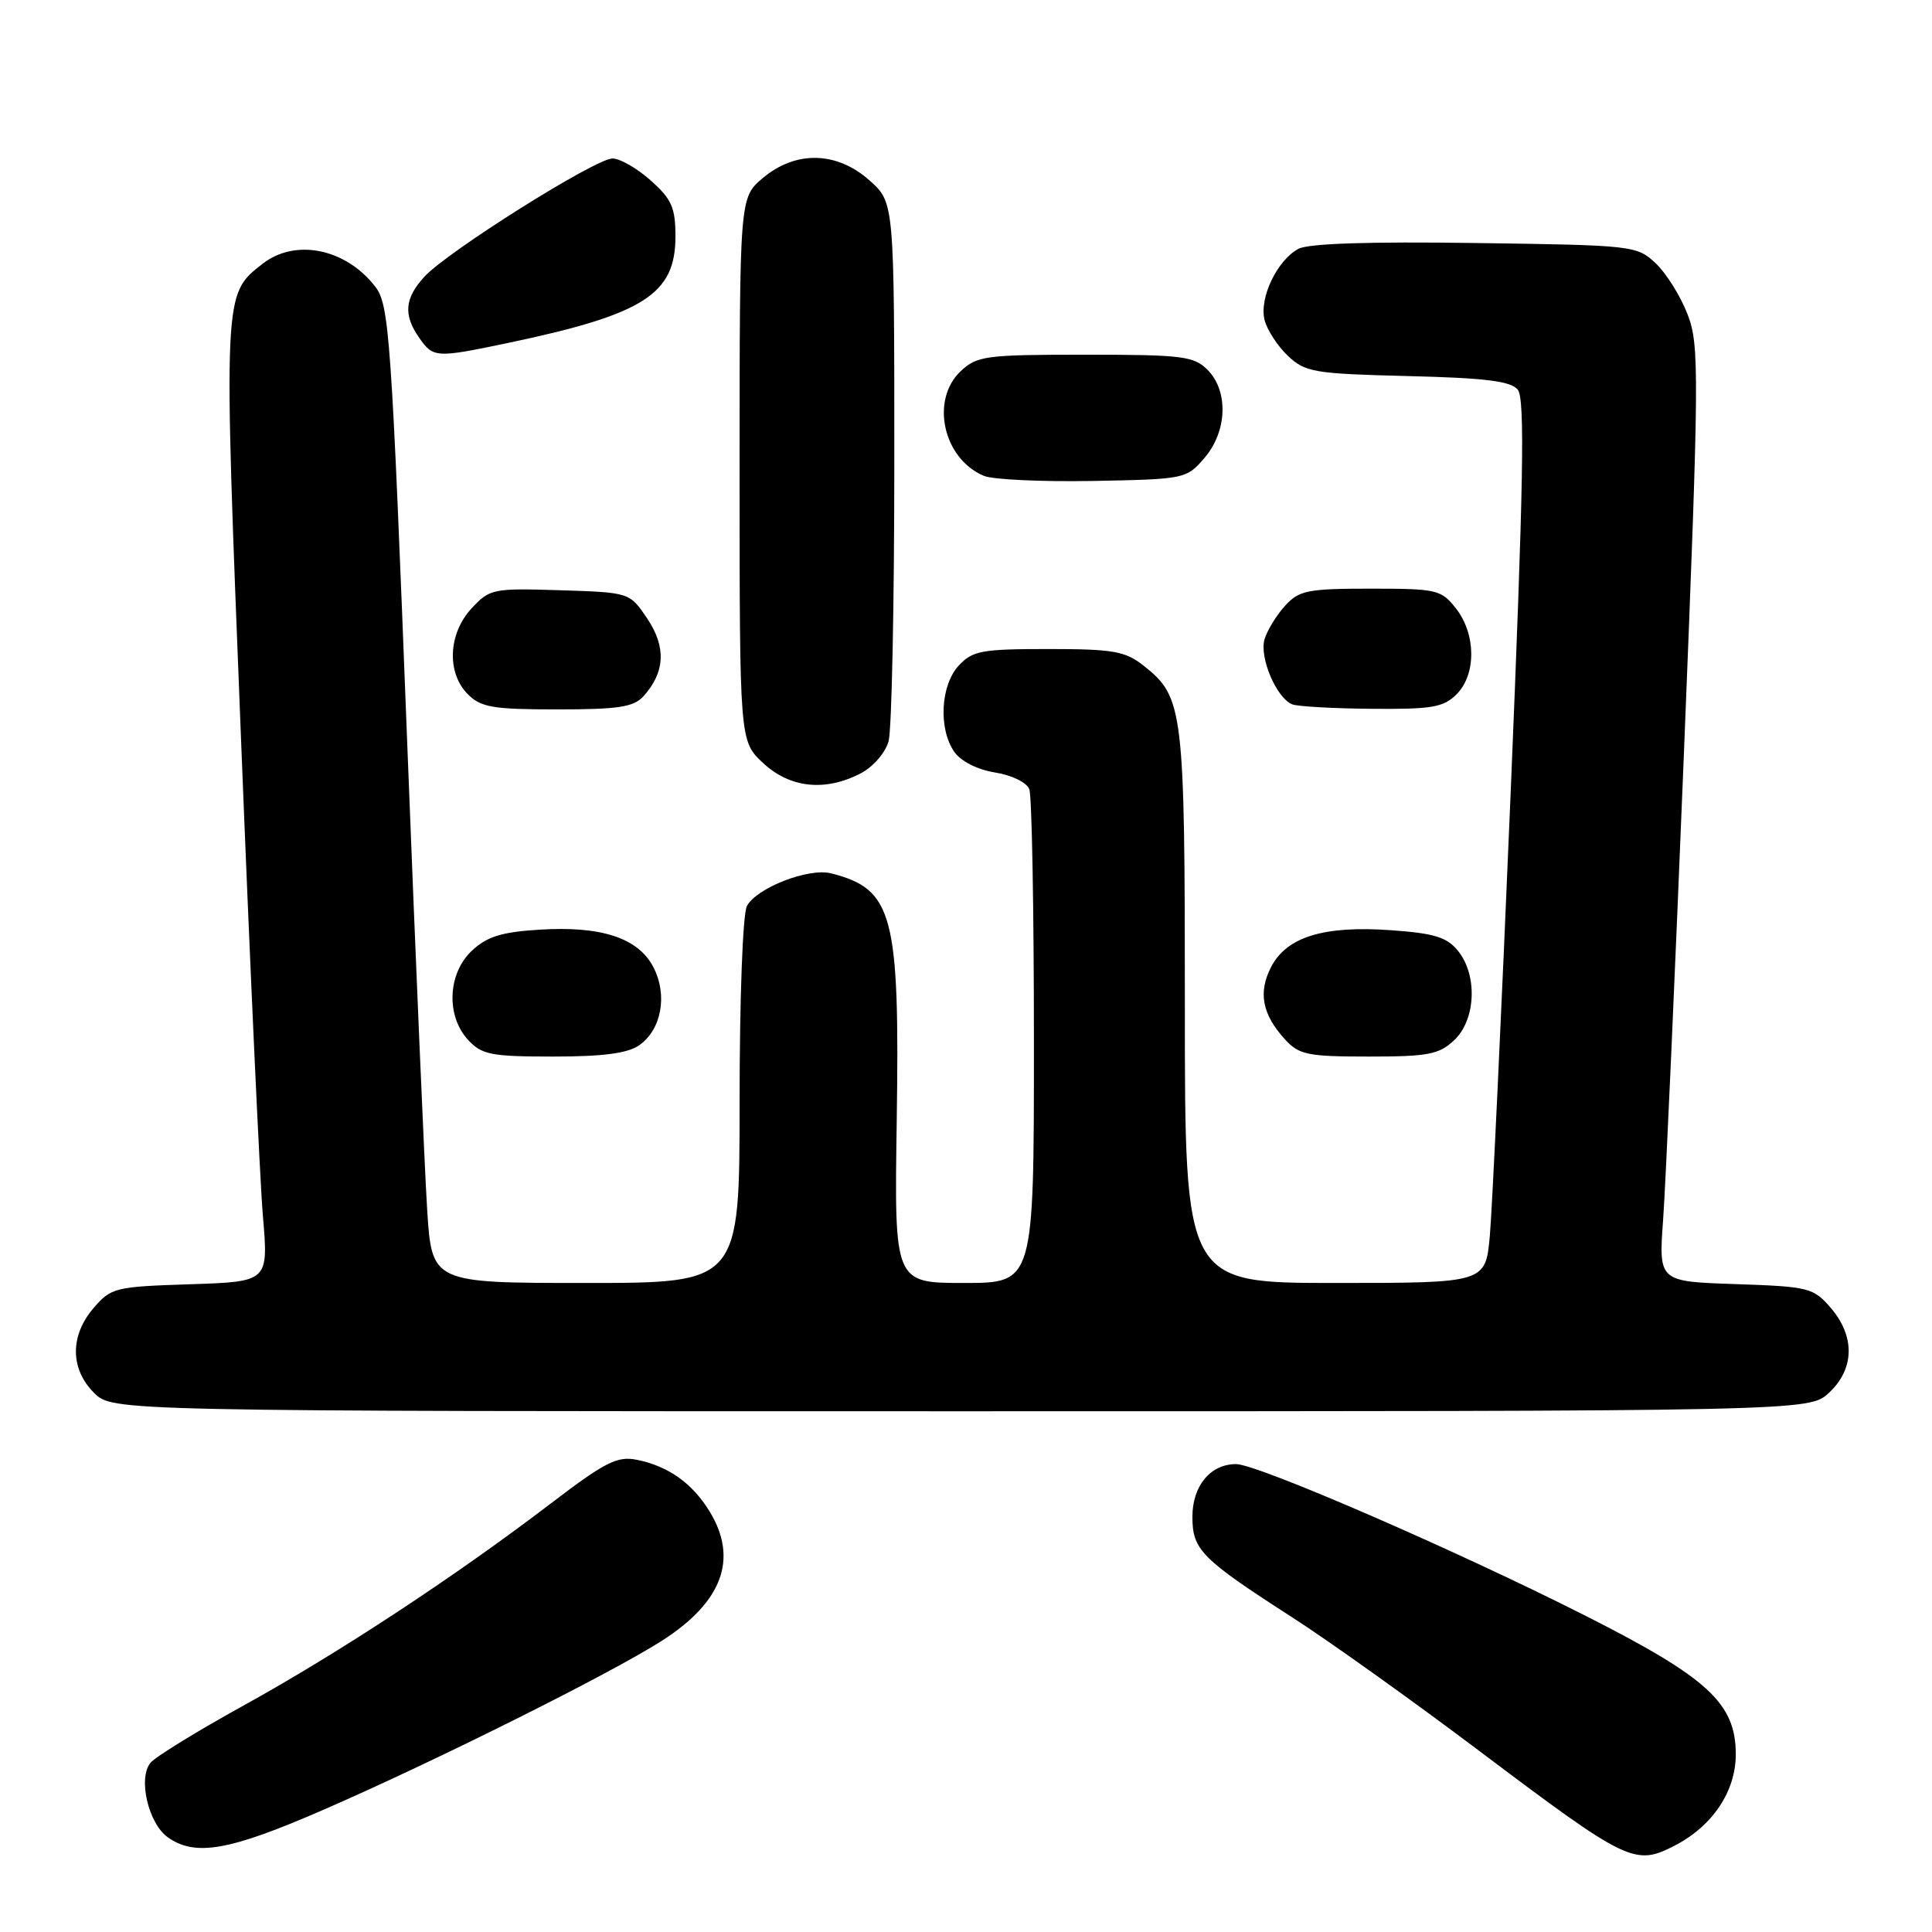 <?xml version="1.0" encoding="UTF-8" standalone="no"?>
<!DOCTYPE svg PUBLIC "-//W3C//DTD SVG 1.1//EN" "http://www.w3.org/Graphics/SVG/1.1/DTD/svg11.dtd" >
<svg xmlns="http://www.w3.org/2000/svg" xmlns:xlink="http://www.w3.org/1999/xlink" version="1.1" viewBox="0 0 256 256">
 <g >
 <path fill="currentColor"
d=" M 221.93 244.54 C 226.93 241.95 230.00 237.36 230.00 232.46 C 230.00 225.71 226.33 222.32 210.17 214.14 C 193.12 205.50 166.62 194.00 163.79 194.00 C 160.39 194.00 158.00 196.88 158.00 200.98 C 158.00 205.37 159.16 206.54 171.26 214.33 C 176.08 217.43 187.23 225.39 196.03 232.02 C 215.67 246.81 216.63 247.28 221.93 244.54 Z  M 42.71 239.87 C 57.55 233.42 80.88 221.78 87.70 217.41 C 95.72 212.29 97.85 206.54 94.04 200.30 C 91.75 196.54 88.55 194.26 84.38 193.43 C 81.78 192.91 80.20 193.71 72.89 199.29 C 60.30 208.89 44.91 219.01 32.31 225.97 C 26.15 229.37 20.59 232.79 19.95 233.57 C 18.25 235.61 19.66 241.65 22.26 243.47 C 25.90 246.02 30.38 245.23 42.71 239.87 Z  M 242.35 184.55 C 245.74 181.41 245.83 177.08 242.59 173.31 C 240.28 170.63 239.72 170.48 229.98 170.15 C 219.78 169.81 219.78 169.81 220.37 161.65 C 220.70 157.17 221.94 129.32 223.13 99.77 C 225.16 49.30 225.19 45.78 223.62 41.67 C 222.70 39.27 220.80 36.22 219.40 34.90 C 216.89 32.54 216.46 32.49 195.46 32.20 C 181.43 32.00 173.38 32.26 172.05 32.97 C 169.22 34.49 166.83 39.49 167.56 42.40 C 167.90 43.72 169.29 45.87 170.66 47.16 C 172.98 49.33 174.11 49.52 186.52 49.83 C 196.79 50.08 200.17 50.49 201.11 51.63 C 202.08 52.80 201.88 63.96 200.16 105.31 C 198.96 134.01 197.72 160.31 197.41 163.75 C 196.84 170.00 196.84 170.00 176.92 170.00 C 157.00 170.00 157.00 170.00 157.00 133.47 C 157.00 93.81 156.82 92.37 151.49 88.17 C 149.08 86.28 147.47 86.00 138.90 86.00 C 130.08 86.00 128.87 86.22 127.04 88.19 C 124.62 90.79 124.32 96.59 126.46 99.64 C 127.33 100.88 129.53 101.99 131.85 102.36 C 134.07 102.71 136.05 103.68 136.39 104.58 C 136.73 105.45 137.00 120.53 137.00 138.08 C 137.00 170.00 137.00 170.00 127.75 170.00 C 118.50 170.00 118.50 170.00 118.82 148.62 C 119.23 121.14 118.35 117.82 110.12 115.72 C 107.14 114.97 100.26 117.64 98.97 120.05 C 98.42 121.08 98.00 132.28 98.00 145.93 C 98.00 170.00 98.00 170.00 77.61 170.00 C 57.22 170.00 57.22 170.00 56.60 160.25 C 56.26 154.89 55.08 127.33 53.98 99.00 C 51.86 44.27 51.59 40.37 49.70 37.95 C 45.78 32.91 39.09 31.57 34.77 34.97 C 29.56 39.06 29.58 38.58 31.93 97.75 C 33.12 127.86 34.43 156.40 34.84 161.17 C 35.57 169.83 35.57 169.83 25.20 170.17 C 15.26 170.49 14.72 170.62 12.41 173.31 C 9.26 176.97 9.28 181.37 12.45 184.55 C 14.91 187.00 14.91 187.00 127.31 187.00 C 239.71 187.00 239.71 187.00 242.35 184.55 Z  M 84.70 138.50 C 87.66 136.42 88.49 131.85 86.58 128.16 C 84.58 124.28 79.65 122.66 71.43 123.19 C 66.45 123.50 64.51 124.11 62.53 125.97 C 59.31 128.99 59.08 134.63 62.04 137.81 C 63.85 139.76 65.10 140.00 73.32 140.00 C 79.91 140.00 83.17 139.57 84.70 138.50 Z  M 192.69 137.83 C 195.56 135.13 195.81 129.22 193.19 125.99 C 191.73 124.18 190.06 123.67 184.34 123.26 C 175.43 122.62 170.50 124.13 168.43 128.13 C 166.68 131.51 167.25 134.43 170.29 137.75 C 172.13 139.76 173.29 140.00 181.36 140.00 C 189.24 140.00 190.66 139.73 192.69 137.83 Z  M 114.04 102.48 C 115.68 101.63 117.31 99.76 117.74 98.23 C 118.16 96.73 118.50 80.05 118.50 61.17 C 118.50 26.84 118.50 26.84 115.23 23.92 C 110.90 20.04 105.44 19.92 101.08 23.59 C 98.00 26.18 98.00 26.18 98.00 62.19 C 98.00 98.20 98.00 98.20 101.11 101.10 C 104.67 104.42 109.32 104.92 114.04 102.48 Z  M 85.27 92.25 C 88.13 89.07 88.29 85.73 85.77 81.97 C 83.43 78.50 83.43 78.50 74.20 78.21 C 65.31 77.93 64.89 78.02 62.49 80.61 C 59.38 83.96 59.16 89.16 62.00 92.00 C 63.73 93.73 65.33 94.00 73.85 94.00 C 81.95 94.00 83.97 93.69 85.27 92.25 Z  M 193.00 92.00 C 195.63 89.37 195.59 84.03 192.93 80.63 C 190.96 78.13 190.41 78.00 181.60 78.00 C 173.28 78.00 172.14 78.23 170.29 80.25 C 169.16 81.49 167.93 83.49 167.56 84.70 C 166.84 87.09 169.13 92.49 171.23 93.33 C 171.93 93.61 176.66 93.88 181.75 93.92 C 189.73 93.99 191.27 93.73 193.00 92.00 Z  M 159.59 60.69 C 162.62 57.17 162.81 51.81 160.00 49.00 C 158.19 47.19 156.67 47.00 143.81 47.00 C 130.63 47.00 129.47 47.15 127.31 49.17 C 123.25 52.99 124.95 60.77 130.36 63.05 C 131.54 63.55 138.05 63.85 144.84 63.73 C 157.00 63.50 157.21 63.46 159.59 60.69 Z  M 67.18 45.47 C 85.30 41.67 89.50 39.01 89.50 31.34 C 89.50 27.52 89.01 26.39 86.23 23.92 C 84.44 22.31 82.15 21.00 81.16 21.00 C 78.90 21.00 59.31 33.32 56.25 36.65 C 53.60 39.54 53.42 41.72 55.56 44.78 C 57.41 47.42 57.77 47.44 67.18 45.47 Z "/>
</g>
</svg>